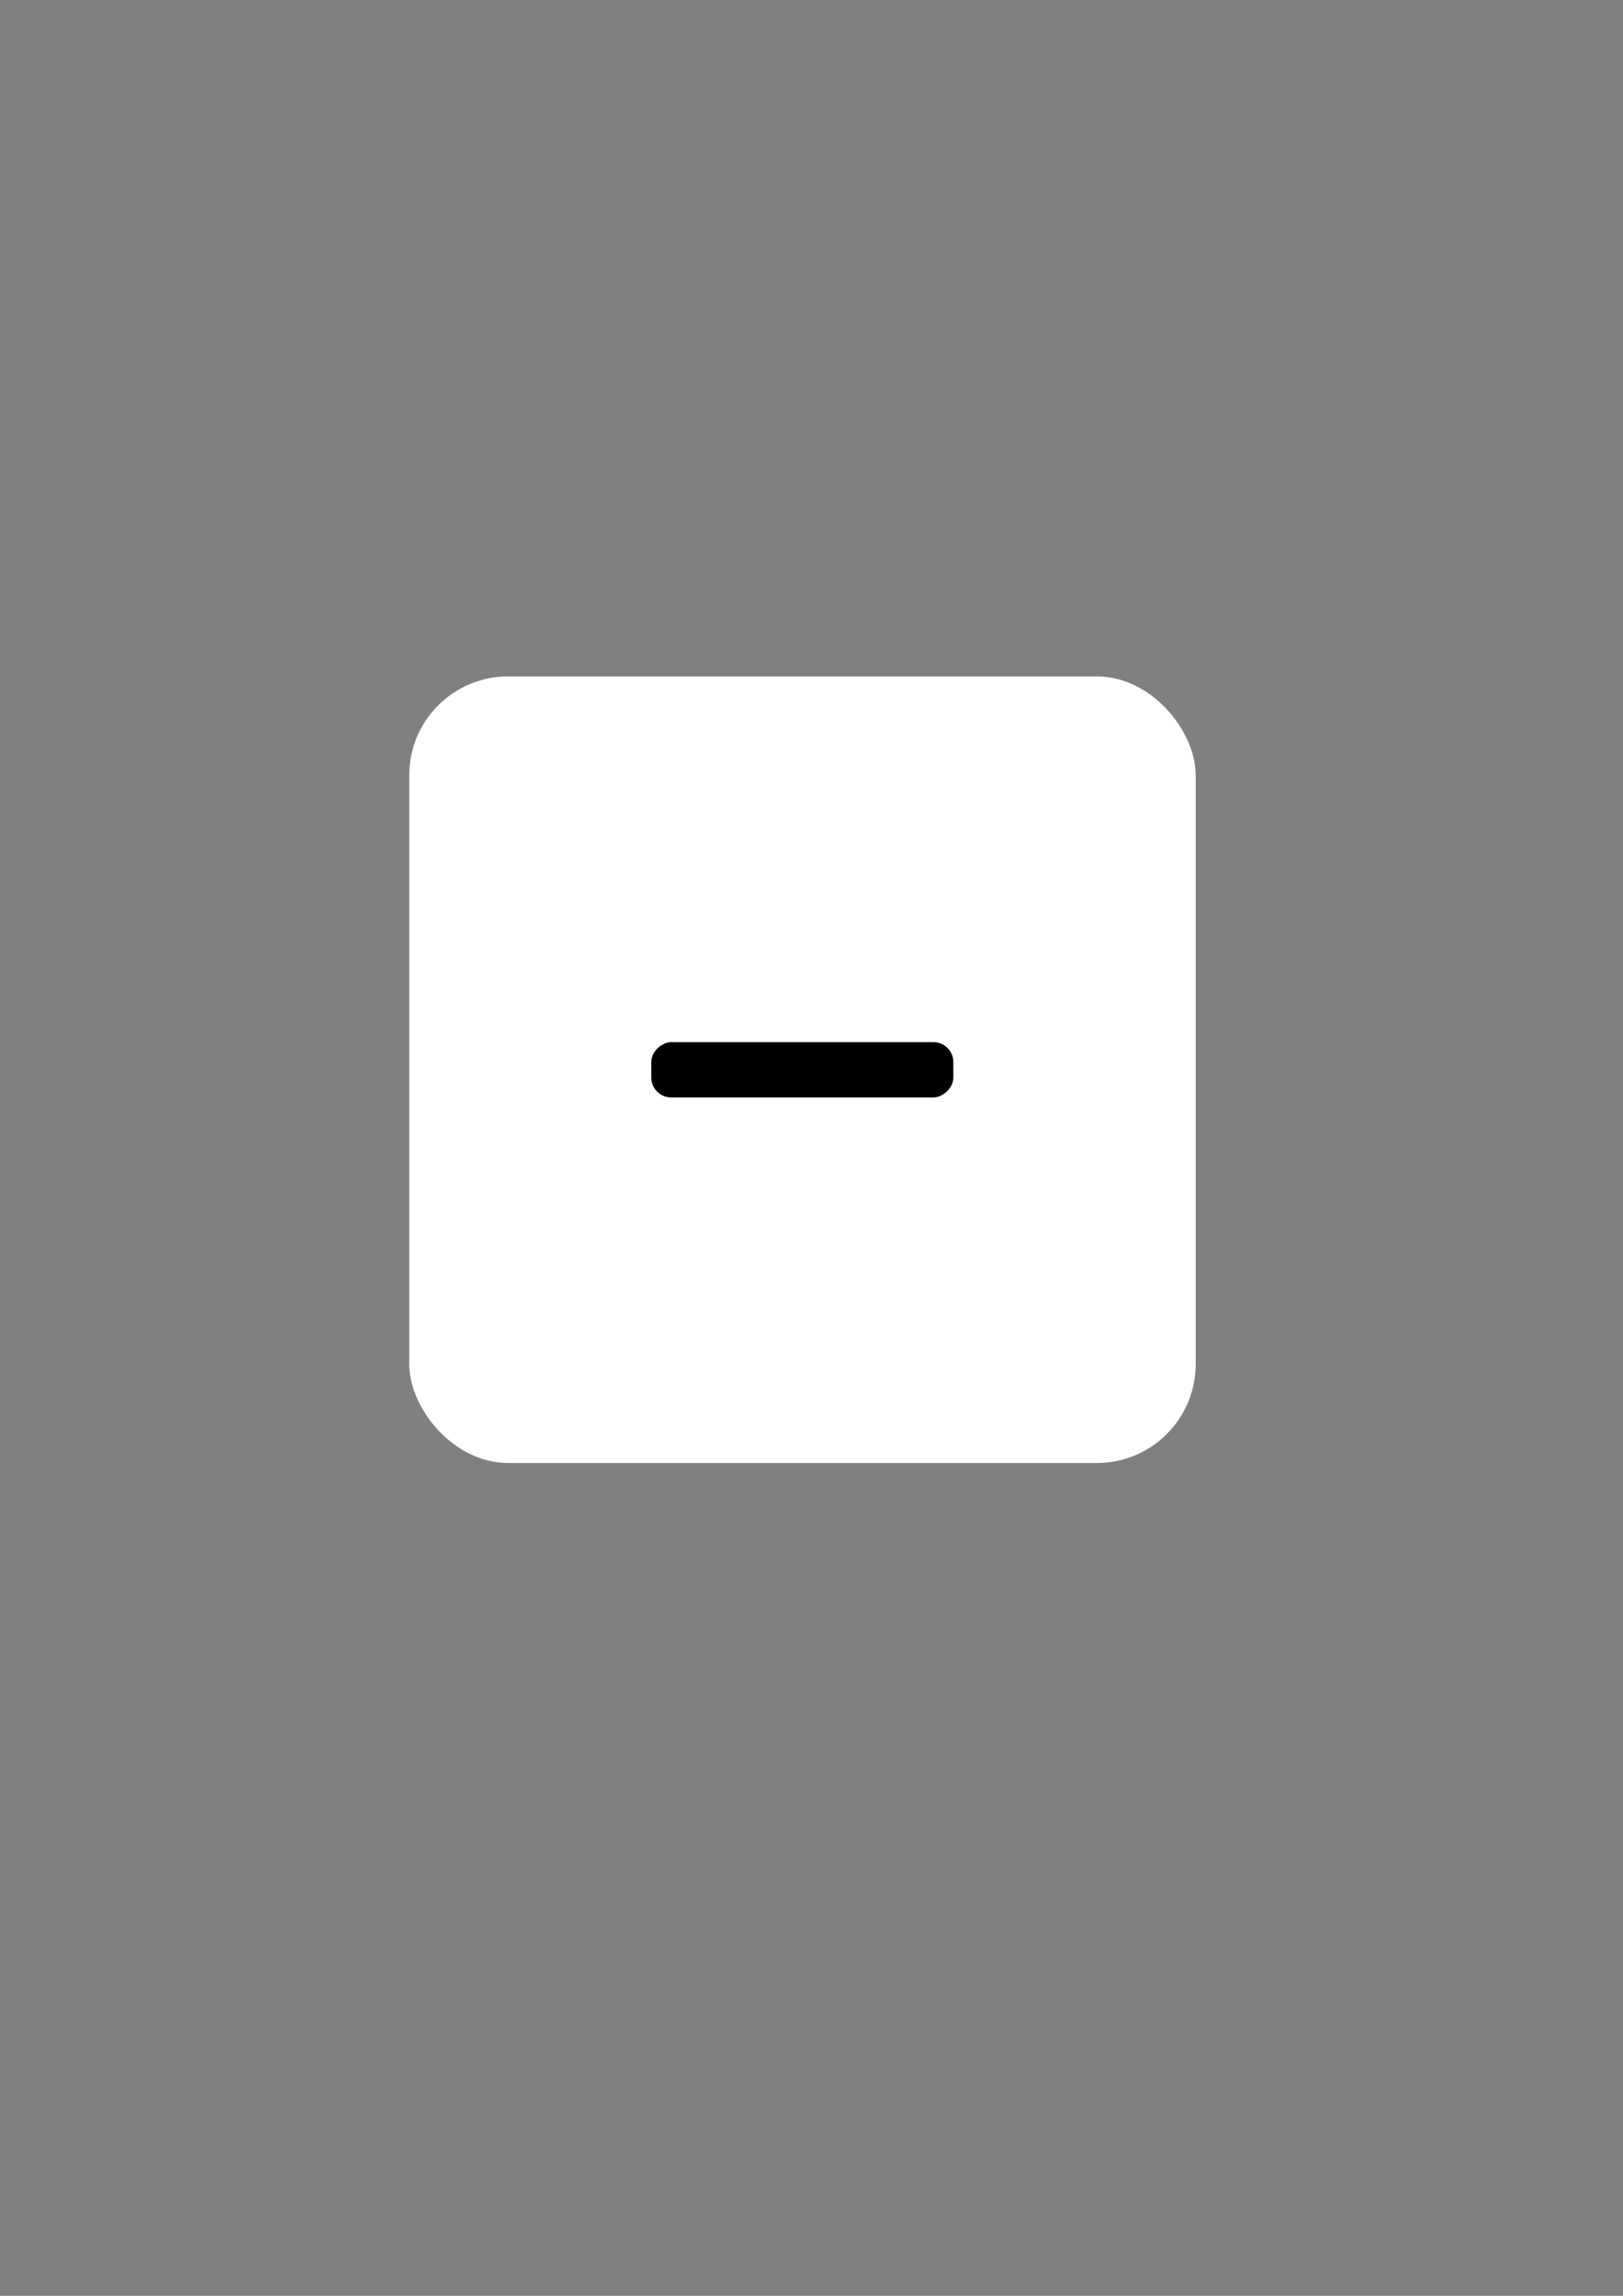 <?xml version="1.0" encoding="UTF-8" standalone="no"?>
<!-- Created with Inkscape (http://www.inkscape.org/) -->

<svg
   width="210mm"
   height="297mm"
   viewBox="0 0 210 297"
   version="1.1"
   id="svg1"
   inkscape:version="1.3.2 (091e20ef0f, 2023-11-25, custom)"
   sodipodi:docname="drawing.svg"
   xmlns:inkscape="http://www.inkscape.org/namespaces/inkscape"
   xmlns:sodipodi="http://sodipodi.sourceforge.net/DTD/sodipodi-0.dtd"
   xmlns="http://www.w3.org/2000/svg"
   xmlns:svg="http://www.w3.org/2000/svg">
  <rect x="0" y="0" width="210" height="297" fill="#808080" stroke="none"/>
  <sodipodi:namedview
     id="namedview1"
     pagecolor="#ffffff"
     bordercolor="#cccccc"
     borderopacity="1"
     inkscape:showpageshadow="0"
     inkscape:pageopacity="1"
     inkscape:pagecheckerboard="0"
     inkscape:deskcolor="#d1d1d1"
     inkscape:document-units="mm"
     inkscape:zoom="1.1497994"
     inkscape:cx="429.64016"
     inkscape:cy="540.52907"
     inkscape:window-width="1920"
     inkscape:window-height="1043"
     inkscape:window-x="0"
     inkscape:window-y="0"
     inkscape:window-maximized="1"
     inkscape:current-layer="layer1" />
  <defs
     id="defs1" />
  <g
     inkscape:label="Layer 1"
     inkscape:groupmode="layer"
     id="layer1">
    <rect
       style="fill:#ffffff;fill-rule:evenodd;stroke-width:0.265"
       id="rect2"
       width="101.76"
       height="101.76"
       x="52.951"
       y="87.504"
       ry="12.79"
       inkscape:export-filename="minus1.png"
       inkscape:export-xdpi="96"
       inkscape:export-ydpi="96" />
    <g
       id="g3"
       transform="matrix(0.909,0,0,0.909,148.775,115.996)">
      <rect
         style="fill:#000000;fill-rule:evenodd;stroke-width:0.247"
         id="rect3-5"
         width="7.87"
         height="42.995"
         x="-28.575"
         y="-70.963"
         ry="2.84"
         transform="rotate(-90)" />
    </g>
  </g>
</svg>
